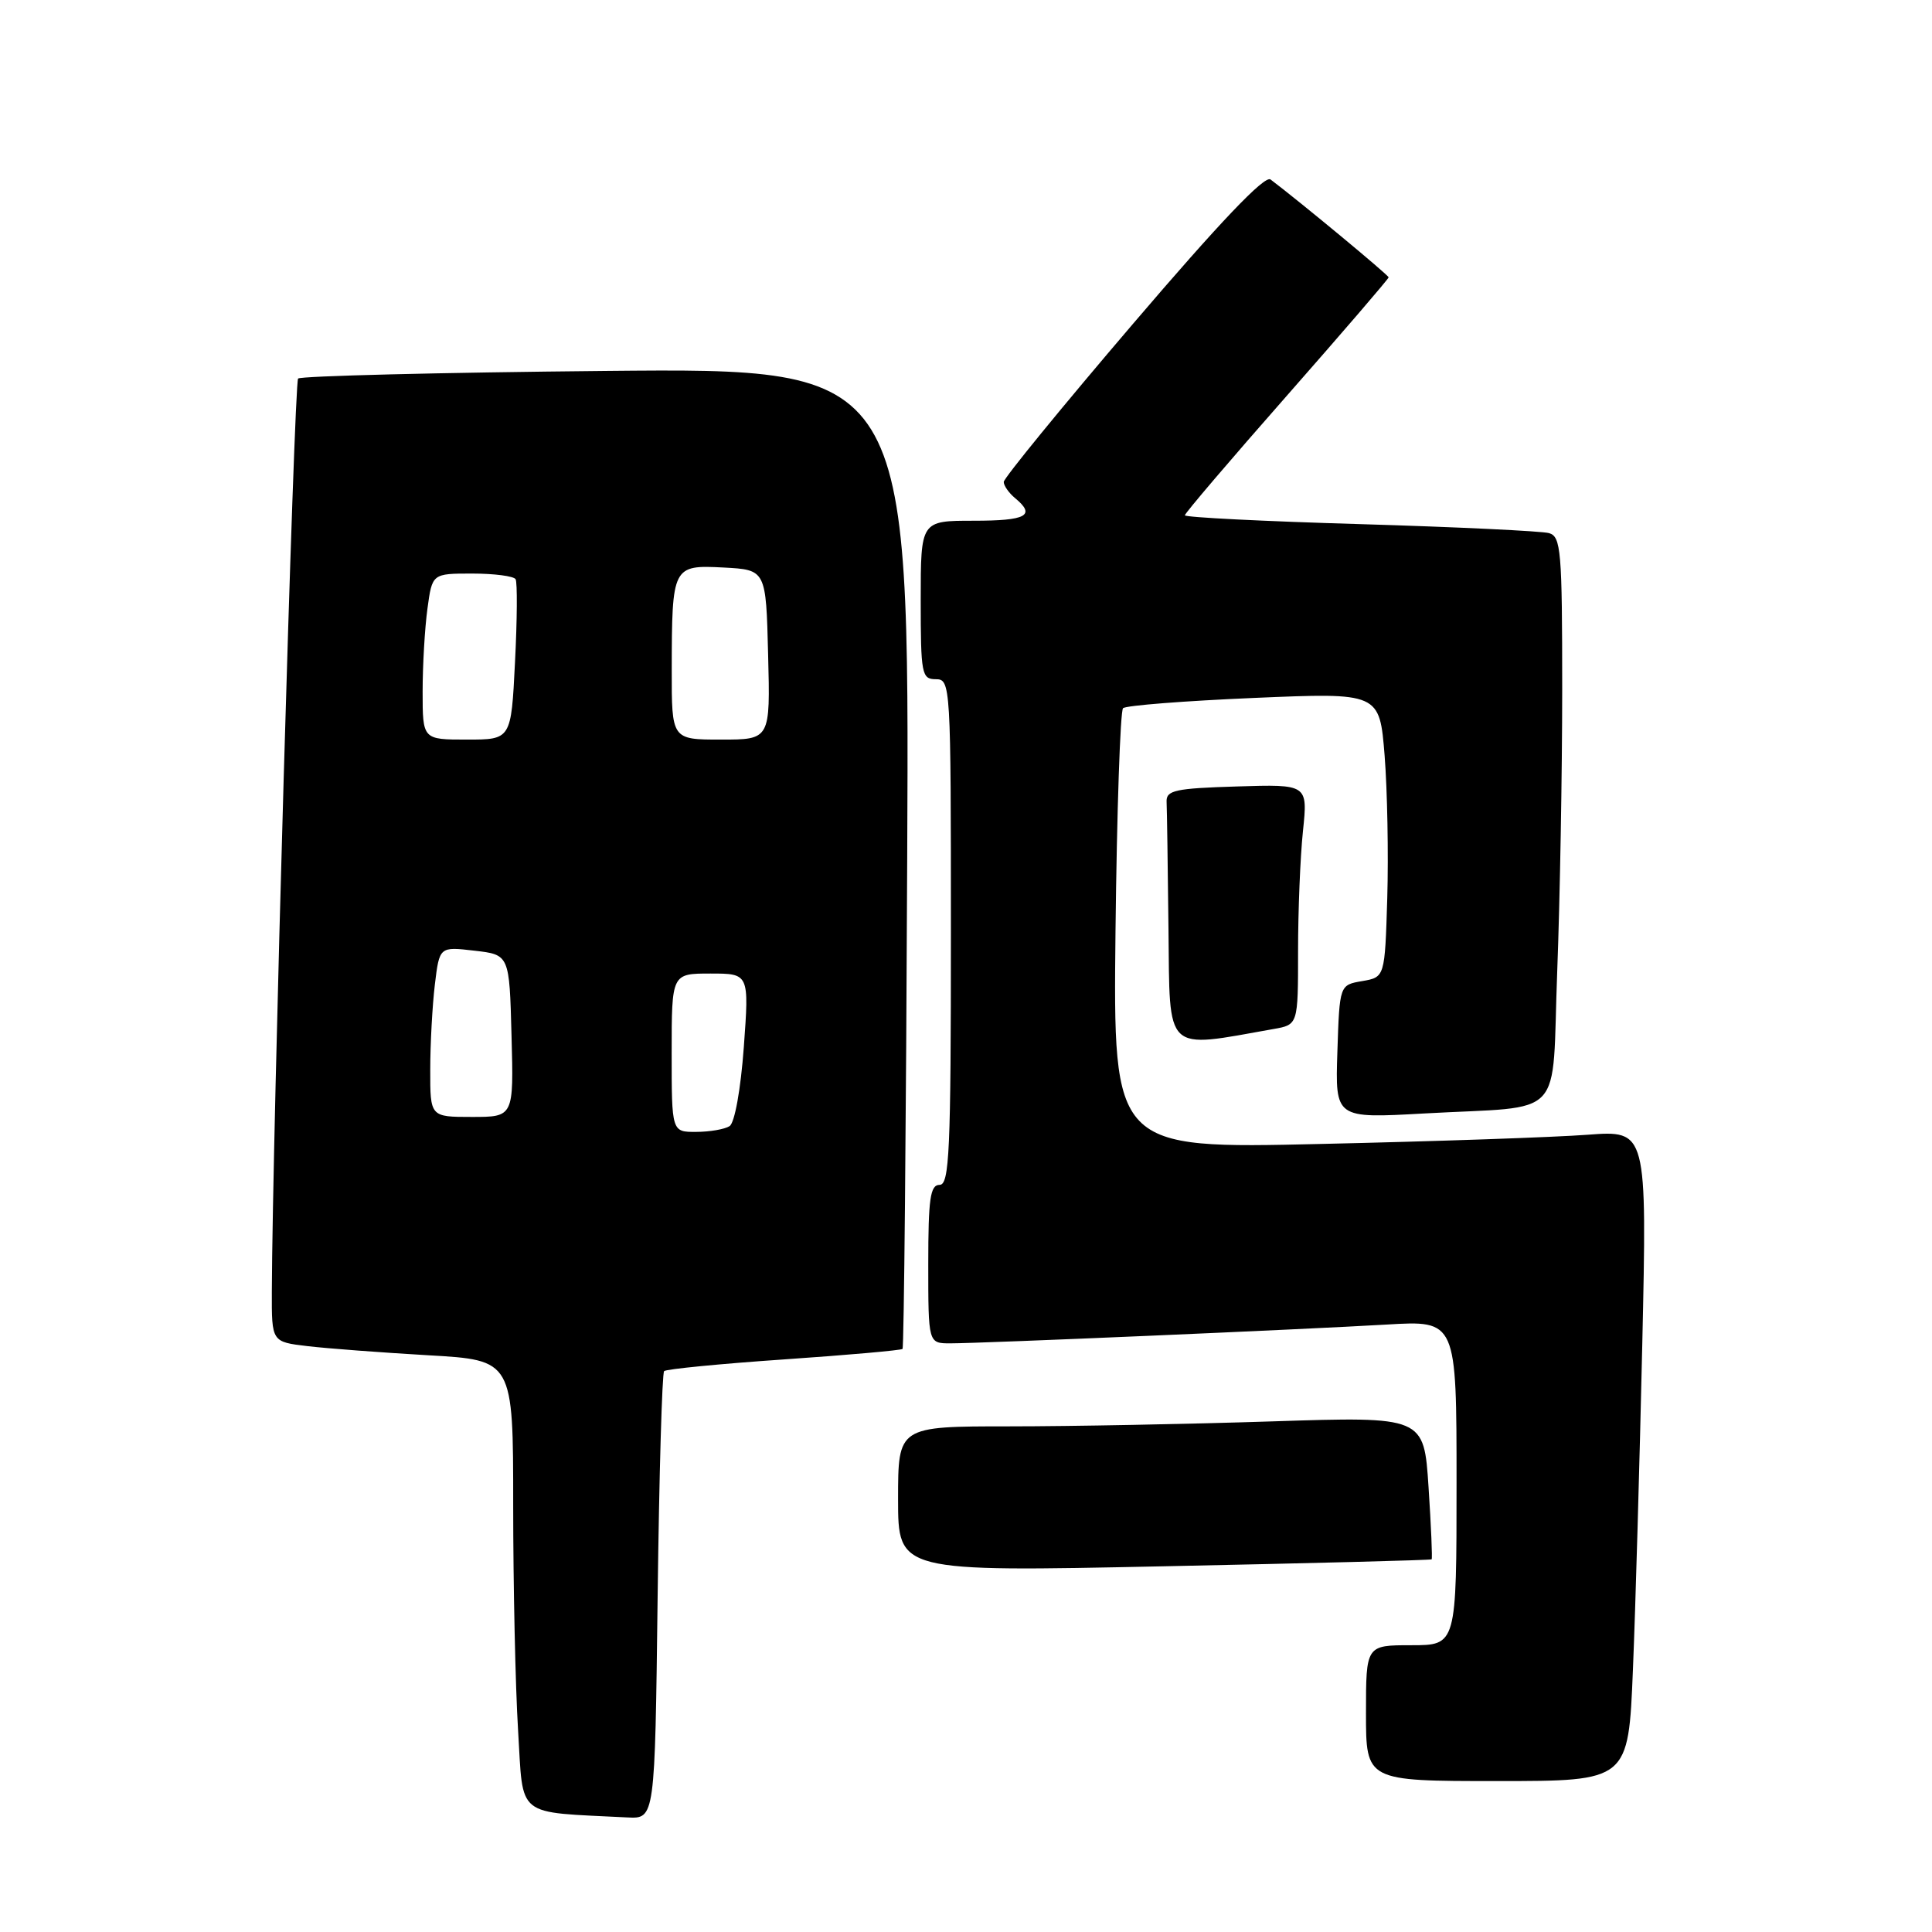 <?xml version="1.0" encoding="UTF-8" standalone="no"?>
<!DOCTYPE svg PUBLIC "-//W3C//DTD SVG 1.1//EN" "http://www.w3.org/Graphics/SVG/1.1/DTD/svg11.dtd" >
<svg xmlns="http://www.w3.org/2000/svg" xmlns:xlink="http://www.w3.org/1999/xlink" version="1.1" viewBox="0 0 256 256">
 <g >
 <path fill="currentColor"
d=" M 87.14 211.58 C 87.34 195.40 87.73 181.94 88.00 181.68 C 88.28 181.41 95.42 180.71 103.88 180.13 C 112.34 179.55 119.41 178.92 119.59 178.74 C 119.78 178.55 120.06 149.24 120.21 113.59 C 120.50 48.77 120.50 48.77 80.31 49.15 C 58.21 49.36 39.85 49.82 39.50 50.16 C 38.97 50.69 36.09 150.79 36.02 171.16 C 36.00 177.81 36.00 177.81 40.75 178.37 C 43.36 178.68 50.56 179.22 56.75 179.58 C 68.00 180.22 68.00 180.22 68.00 199.45 C 68.00 210.03 68.29 223.46 68.65 229.30 C 69.37 241.03 68.14 240.05 83.14 240.82 C 86.78 241.00 86.78 241.00 87.14 211.58 Z  M 216.37 221.25 C 216.71 213.14 217.26 193.74 217.61 178.14 C 218.24 149.77 218.24 149.77 210.37 150.36 C 206.04 150.69 190.12 151.24 175.00 151.58 C 147.50 152.22 147.50 152.22 147.81 123.36 C 147.99 107.49 148.44 94.21 148.81 93.84 C 149.19 93.48 156.99 92.87 166.15 92.48 C 182.80 91.77 182.80 91.77 183.47 100.13 C 183.83 104.73 183.99 113.22 183.82 118.99 C 183.50 129.48 183.50 129.48 180.50 130.00 C 177.50 130.51 177.50 130.51 177.21 139.36 C 176.92 148.20 176.92 148.20 188.71 147.54 C 207.70 146.48 205.58 148.75 206.34 128.70 C 206.70 119.24 207.00 102.42 207.00 91.32 C 207.00 72.95 206.84 71.09 205.25 70.64 C 204.29 70.37 193.04 69.83 180.25 69.45 C 167.46 69.08 157.00 68.55 157.00 68.28 C 157.00 68.01 163.07 60.89 170.50 52.45 C 177.92 44.01 184.00 36.94 184.00 36.75 C 184.00 36.46 172.15 26.64 168.35 23.78 C 167.57 23.20 161.62 29.45 150.10 42.94 C 140.69 53.95 133.00 63.37 133.00 63.86 C 133.00 64.35 133.68 65.32 134.50 66.00 C 137.29 68.31 136.03 69.00 129.00 69.00 C 122.00 69.00 122.00 69.00 122.00 79.50 C 122.00 89.33 122.13 90.00 124.00 90.00 C 125.96 90.00 126.00 90.67 126.00 123.50 C 126.00 152.61 125.80 157.00 124.50 157.00 C 123.26 157.00 123.00 158.83 123.00 167.50 C 123.00 178.00 123.00 178.00 125.92 178.00 C 130.07 178.00 172.71 176.16 183.75 175.51 C 193.00 174.96 193.00 174.96 193.00 196.48 C 193.00 218.00 193.00 218.00 187.00 218.00 C 181.00 218.00 181.00 218.00 181.00 227.00 C 181.00 236.00 181.00 236.00 198.39 236.00 C 215.77 236.00 215.77 236.00 216.37 221.25 Z  M 189.70 206.62 C 189.81 206.52 189.63 202.22 189.29 197.06 C 188.68 187.69 188.68 187.69 168.59 188.34 C 157.54 188.70 141.86 189.00 133.75 189.00 C 119.00 189.00 119.00 189.00 119.00 198.64 C 119.00 208.28 119.00 208.28 154.25 207.54 C 173.64 207.14 189.59 206.73 189.70 206.62 Z  M 168.75 136.35 C 172.00 135.78 172.00 135.78 172.00 126.04 C 172.00 120.68 172.29 113.51 172.65 110.11 C 173.29 103.92 173.29 103.92 163.90 104.21 C 155.69 104.46 154.51 104.72 154.58 106.25 C 154.63 107.21 154.74 114.81 154.83 123.13 C 155.02 139.74 154.17 138.94 168.75 136.35 Z  M 89.00 139.50 C 89.00 129.00 89.00 129.00 94.14 129.00 C 99.27 129.00 99.27 129.00 98.56 138.74 C 98.15 144.34 97.35 148.79 96.67 149.22 C 96.03 149.63 94.04 149.98 92.25 149.98 C 89.00 150.00 89.00 150.00 89.00 139.50 Z  M 57.01 141.75 C 57.01 138.31 57.29 133.23 57.62 130.47 C 58.23 125.43 58.23 125.43 62.86 125.97 C 67.50 126.50 67.50 126.50 67.78 137.25 C 68.07 148.00 68.07 148.00 62.53 148.00 C 57.00 148.00 57.00 148.00 57.01 141.75 Z  M 56.00 91.64 C 56.00 88.14 56.29 83.19 56.64 80.64 C 57.27 76.00 57.27 76.00 62.58 76.00 C 65.49 76.00 68.08 76.34 68.32 76.75 C 68.56 77.16 68.53 82.11 68.24 87.75 C 67.73 98.00 67.73 98.00 61.87 98.00 C 56.00 98.00 56.00 98.00 56.00 91.64 Z  M 89.01 88.75 C 89.03 75.00 89.11 74.85 95.88 75.20 C 101.50 75.50 101.50 75.50 101.78 86.75 C 102.07 98.00 102.07 98.00 95.53 98.00 C 89.00 98.00 89.00 98.00 89.01 88.75 Z "/>
</g>
</svg>